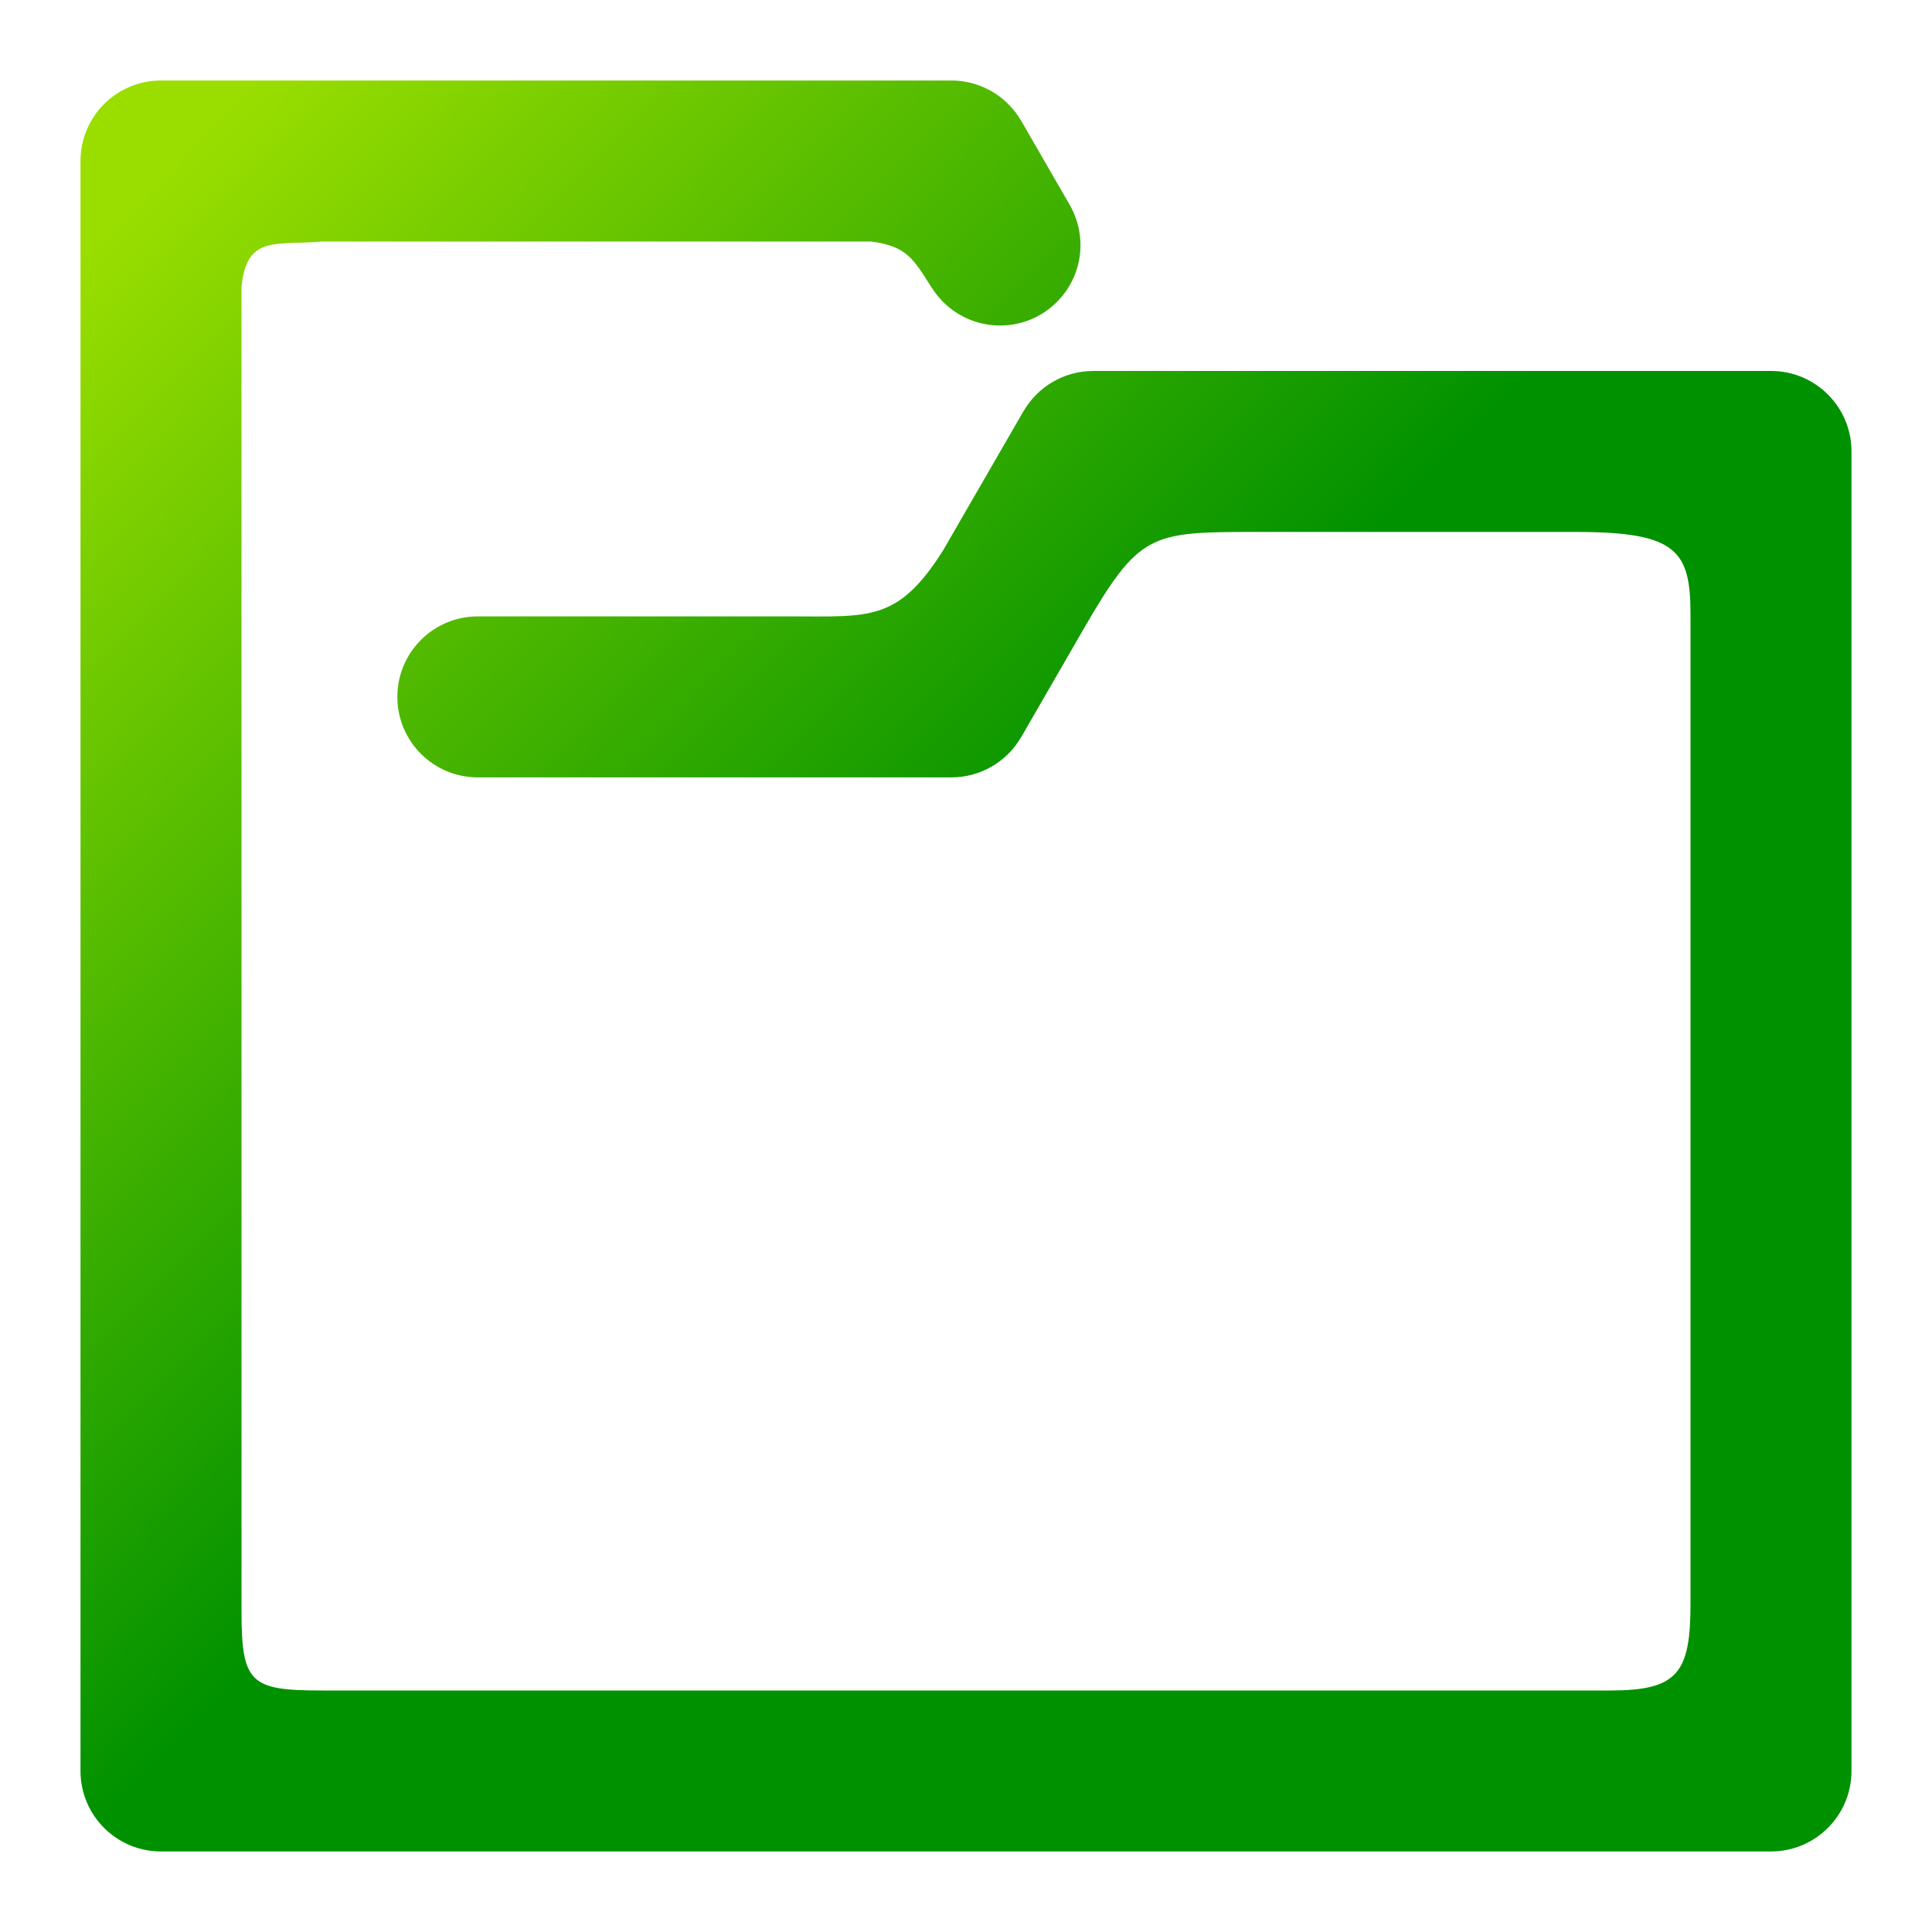 <?xml version="1.0" encoding="UTF-8" standalone="no"?>
<!-- Generator: Gravit.io -->

<svg
   xmlns:dc="http://purl.org/dc/elements/1.1/"
   xmlns:cc="http://creativecommons.org/ns#"
   xmlns:rdf="http://www.w3.org/1999/02/22-rdf-syntax-ns#"
   xmlns:svg="http://www.w3.org/2000/svg"
   xmlns="http://www.w3.org/2000/svg"
   xmlns:xlink="http://www.w3.org/1999/xlink"
   xmlns:sodipodi="http://sodipodi.sourceforge.net/DTD/sodipodi-0.dtd"
   xmlns:inkscape="http://www.inkscape.org/namespaces/inkscape"
   style="isolation:isolate"
   viewBox="0 0 48 48"
   width="48"
   height="48"
   version="1.1"
   id="svg23"
   sodipodi:docname="caja.svg"
   inkscape:version="0.92.4 (unknown)">
  <sodipodi:namedview
     pagecolor="#ffffff"
     bordercolor="#666666"
     borderopacity="1"
     objecttolerance="10"
     gridtolerance="10"
     guidetolerance="10"
     inkscape:pageopacity="0"
     inkscape:pageshadow="2"
     inkscape:window-width="640"
     inkscape:window-height="480"
     id="namedview25"
     showgrid="false"
     inkscape:zoom="5.2047526"
     inkscape:cx="4.9713263"
     inkscape:cy="5.3252849"
     inkscape:current-layer="svg23" />
  <defs
     id="defs5">
    <linearGradient
       inkscape:collect="always"
       id="linearGradient847">
      <stop
         style="stop-color:#9ade00;stop-opacity:1"
         offset="0"
         id="stop843" />
      <stop
         id="stop851"
         offset="0.5"
         style="stop-color:#009100;stop-opacity:1" />
      <stop
         style="stop-color:#009100;stop-opacity:1"
         offset="1"
         id="stop845" />
    </linearGradient>
    <clipPath
       id="_clipPath_hE1aGe8mB9p3d3DRMG7HZVp3mjWvwDpA">
      <rect
         width="48"
         height="48"
         id="rect2" />
    </clipPath>
    <linearGradient
       inkscape:collect="always"
       xlink:href="#linearGradient847"
       id="linearGradient849"
       x1="3.831"
       y1="4.475"
       x2="43.356"
       y2="43.525"
       gradientUnits="userSpaceOnUse" />
  </defs>
  <path
     style="fill:url(#linearGradient849);fill-opacity:1;fill-rule:evenodd;stroke:none;stroke-width:0.546"
     d="m 4,2 c -1.105,0 -2,0.895 -2,2 v 4 3.121 4.143 2 6.585 4 4 4 4 0 2.15 2 c 0,1.105 0.895,2 2,2 h 4 4 2.32 4 4 4 4 4 1.68 4 4 c 1.105,0 2,-0.895 2,-2 V 40 38 39.85 35.85 31.85 27.85 23.85 17.265 13.265 11.265 h -0.002 c 8.5e-4,-0.015 10e-4,-0.034 0.002,-0.049 0,-1.105 -0.895,-2 -2,-2 h -0.84 -4 -4 -4 v 0 h -4 c -0.714,5.67e-4 -1.373,0.382 -1.73,1 h -0.002 l -2,3.463 c -1.121,1.772 -1.823,1.635 -3.789,1.635 h -7.767 c -1.105,0 -2,0.895 -2,2 0,1.105 0.895,2 2,2 h 7.767 4 c 0.714,-5.67e-4 1.373,-0.382 1.73,-1 h 0.002 l 1.521,-2.635 c 1.403,-2.429 1.666,-2.463 4.268,-2.463 v 0 h 4 4 c 2.499,0 2.84,0.466 2.84,2.049 v 2 6.585 4 4 4 4 0 c 0,1.725 -0.326,2.15 -2,2.15 H 36 34.32 30.32 26.32 22.32 18.32 14.32 12 8 c -1.793,0 -2,-0.183 -2,-2 V 38 39.85 35.85 31.85 27.85 23.85 17.265 13.265 10.149 7.121 C 6.129,5.829 6.847,6.103 8,6 h 6.32 4 3.318 c 0.895,0.112 1.063,0.442 1.516,1.16 l 0.002,-0.002 c 0.366,0.578 1.003,0.929 1.688,0.93 1.105,0 2,-0.895 2,-2 -9.8e-5,-0.323 -0.079,-0.641 -0.229,-0.928 h 0.002 L 25.371,3 h -0.002 C 25.012,2.382 24.353,2.001 23.639,2 H 21.639 18.32 14.32 8 Z"
     id="rect891-6-6-4"
     inkscape:connector-curvature="0"
     sodipodi:nodetypes="sscccccccccccssccccccccccssccccccccccccsccccccccccssscccccccccccccccccccccccccccccccccccccccccccccccccccccccs" />
</svg>
